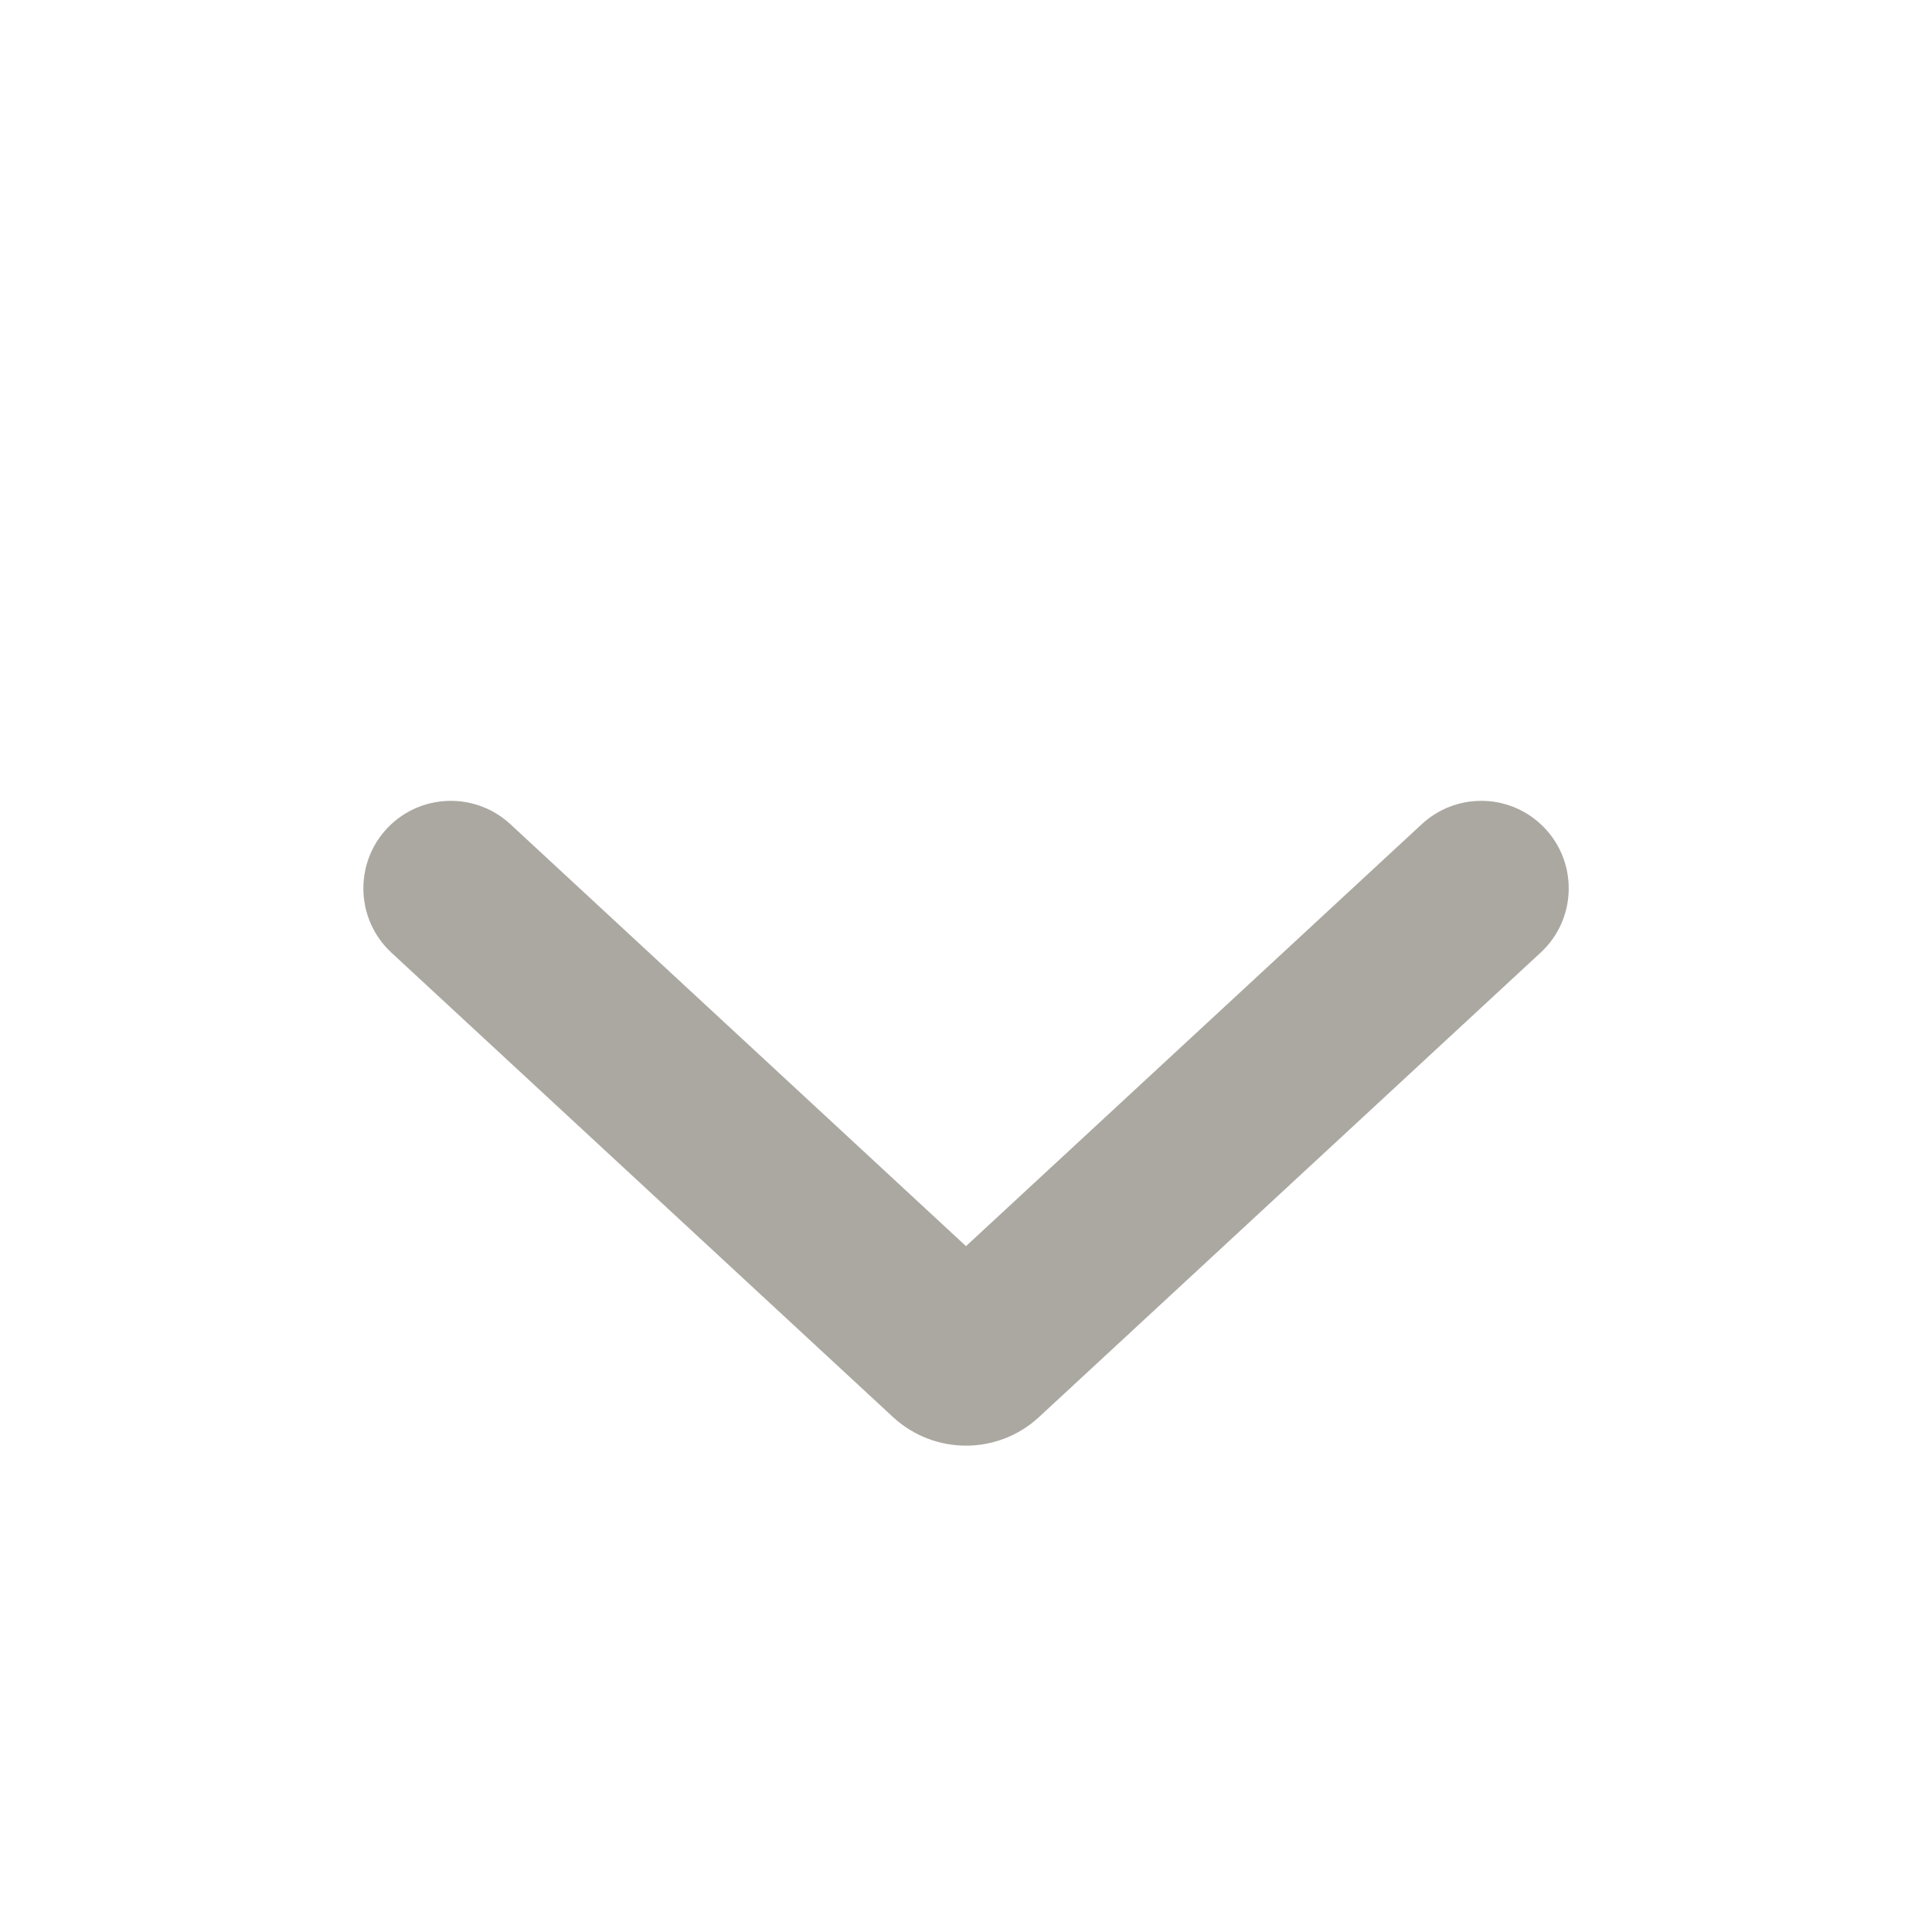 <svg width="16" height="16" viewBox="0 0 16 16" fill="none" xmlns="http://www.w3.org/2000/svg">
<path fill-rule="evenodd" clip-rule="evenodd" d="M4.226 6.825C3.948 6.568 3.519 6.568 3.241 6.825V6.825C2.932 7.112 2.932 7.602 3.241 7.889L7.396 11.736C7.737 12.051 8.263 12.051 8.604 11.736L12.759 7.889C13.069 7.602 13.069 7.112 12.759 6.825V6.825C12.482 6.568 12.053 6.568 11.775 6.825L8 10.32L4.226 6.825Z" fill="#ABA8A1"/>
</svg>

